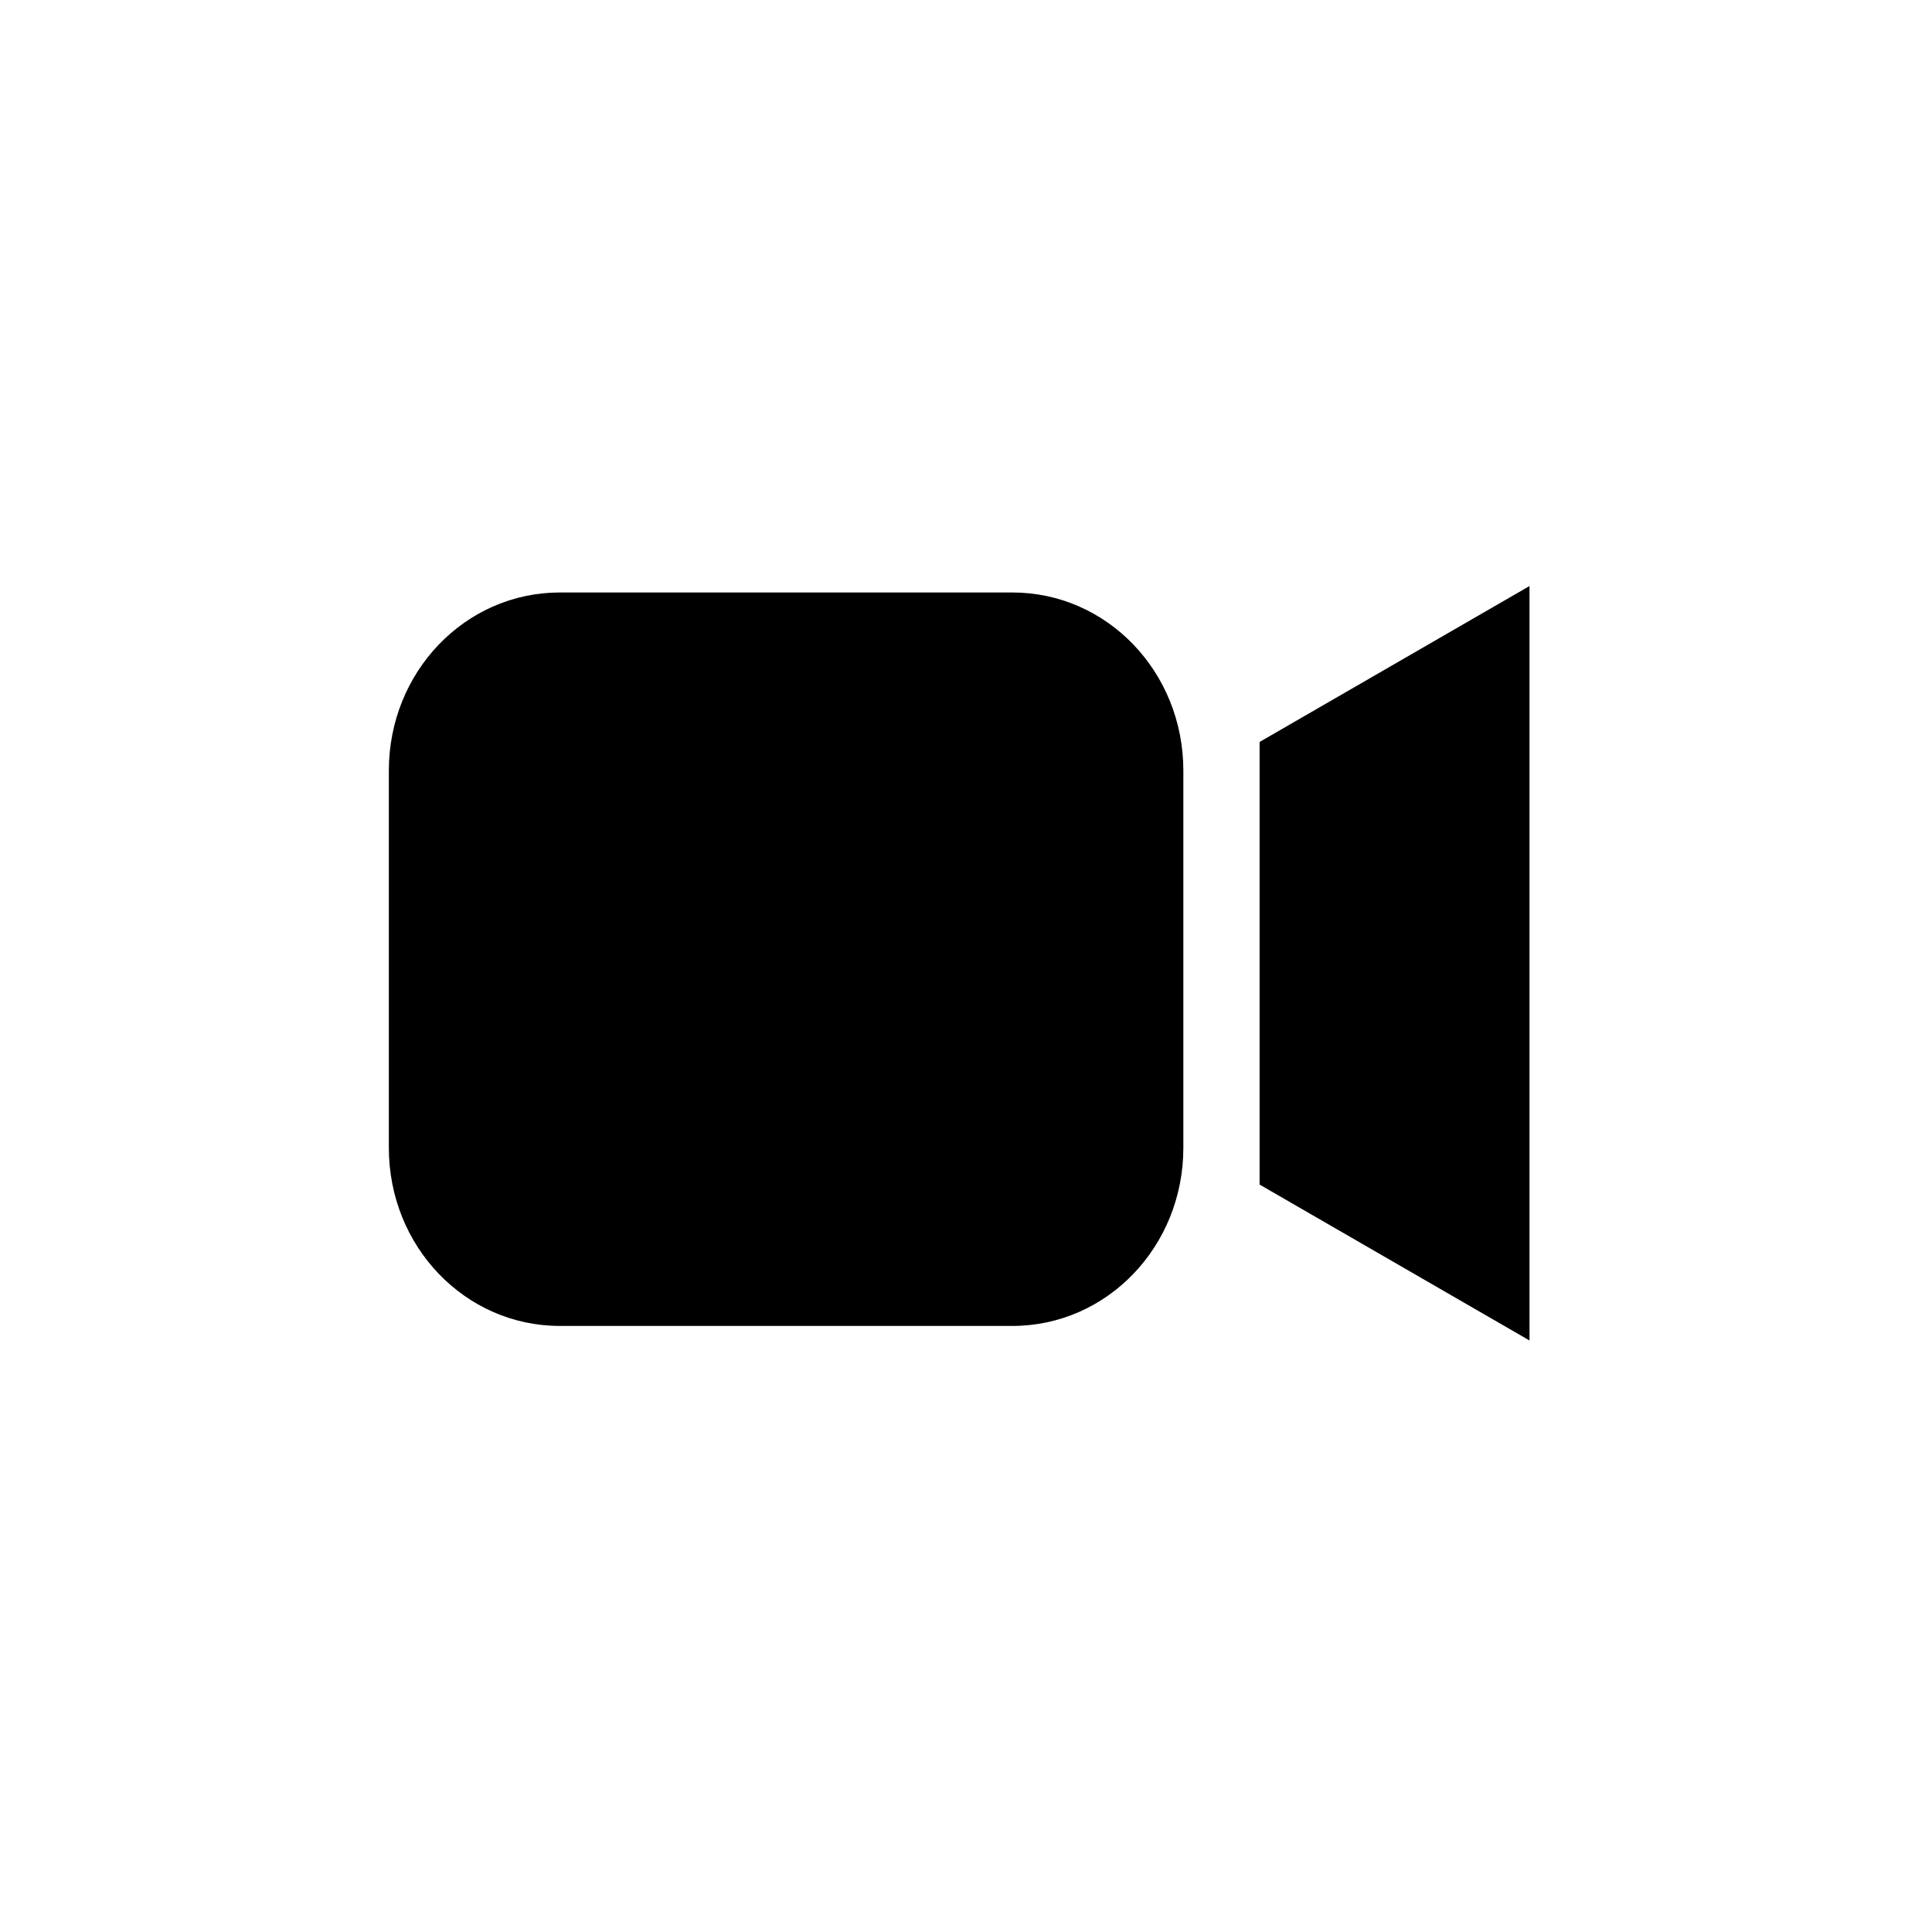 <?xml version="1.0" encoding="UTF-8" standalone="no"?>
<svg
   xmlns:dc="http://purl.org/dc/elements/1.1/"
   xmlns:cc="http://creativecommons.org/ns#"
   xmlns:rdf="http://www.w3.org/1999/02/22-rdf-syntax-ns#"
   xmlns:svg="http://www.w3.org/2000/svg"
   xmlns="http://www.w3.org/2000/svg"
   xmlns:sodipodi="http://sodipodi.sourceforge.net/DTD/sodipodi-0.dtd"
   xmlns:inkscape="http://www.inkscape.org/namespaces/inkscape"
   width="30"
   height="30"
   version="1.1"
   id="svg2035"
   sodipodi:docname="Bonsai.RealSense.svg"
   inkscape:version="0.92.4 (5da689c313, 2019-01-14)">
  <defs
     id="defs2039" />
  <sodipodi:namedview
     pagecolor="#ffffff"
     bordercolor="#666666"
     borderopacity="1"
     objecttolerance="10"
     gridtolerance="10"
     guidetolerance="10"
     inkscape:pageopacity="0"
     inkscape:pageshadow="2"
     inkscape:window-width="1819"
     inkscape:window-height="1057"
     id="namedview2037"
     showgrid="false"
     inkscape:zoom="7.8666667"
     inkscape:cx="15"
     inkscape:cy="15"
     inkscape:window-x="93"
     inkscape:window-y="-8"
     inkscape:window-maximized="1"
     inkscape:current-layer="svg2035" />
  <path
     d="m23.75 9.1-4.191 2.421v6.873l4.191 2.421z"
     id="path2031" />
  <path
     d="m8.693 9.2h7.027c1.471 0 2.655 1.234 2.655 2.766v5.857c0 1.532-1.184 2.766-2.655 2.766h-7.027c-1.471 0-2.655-1.234-2.655-2.766v-5.857c0-1.532 1.184-2.766 2.655-2.766z"
     id="path2033" />
</svg>
